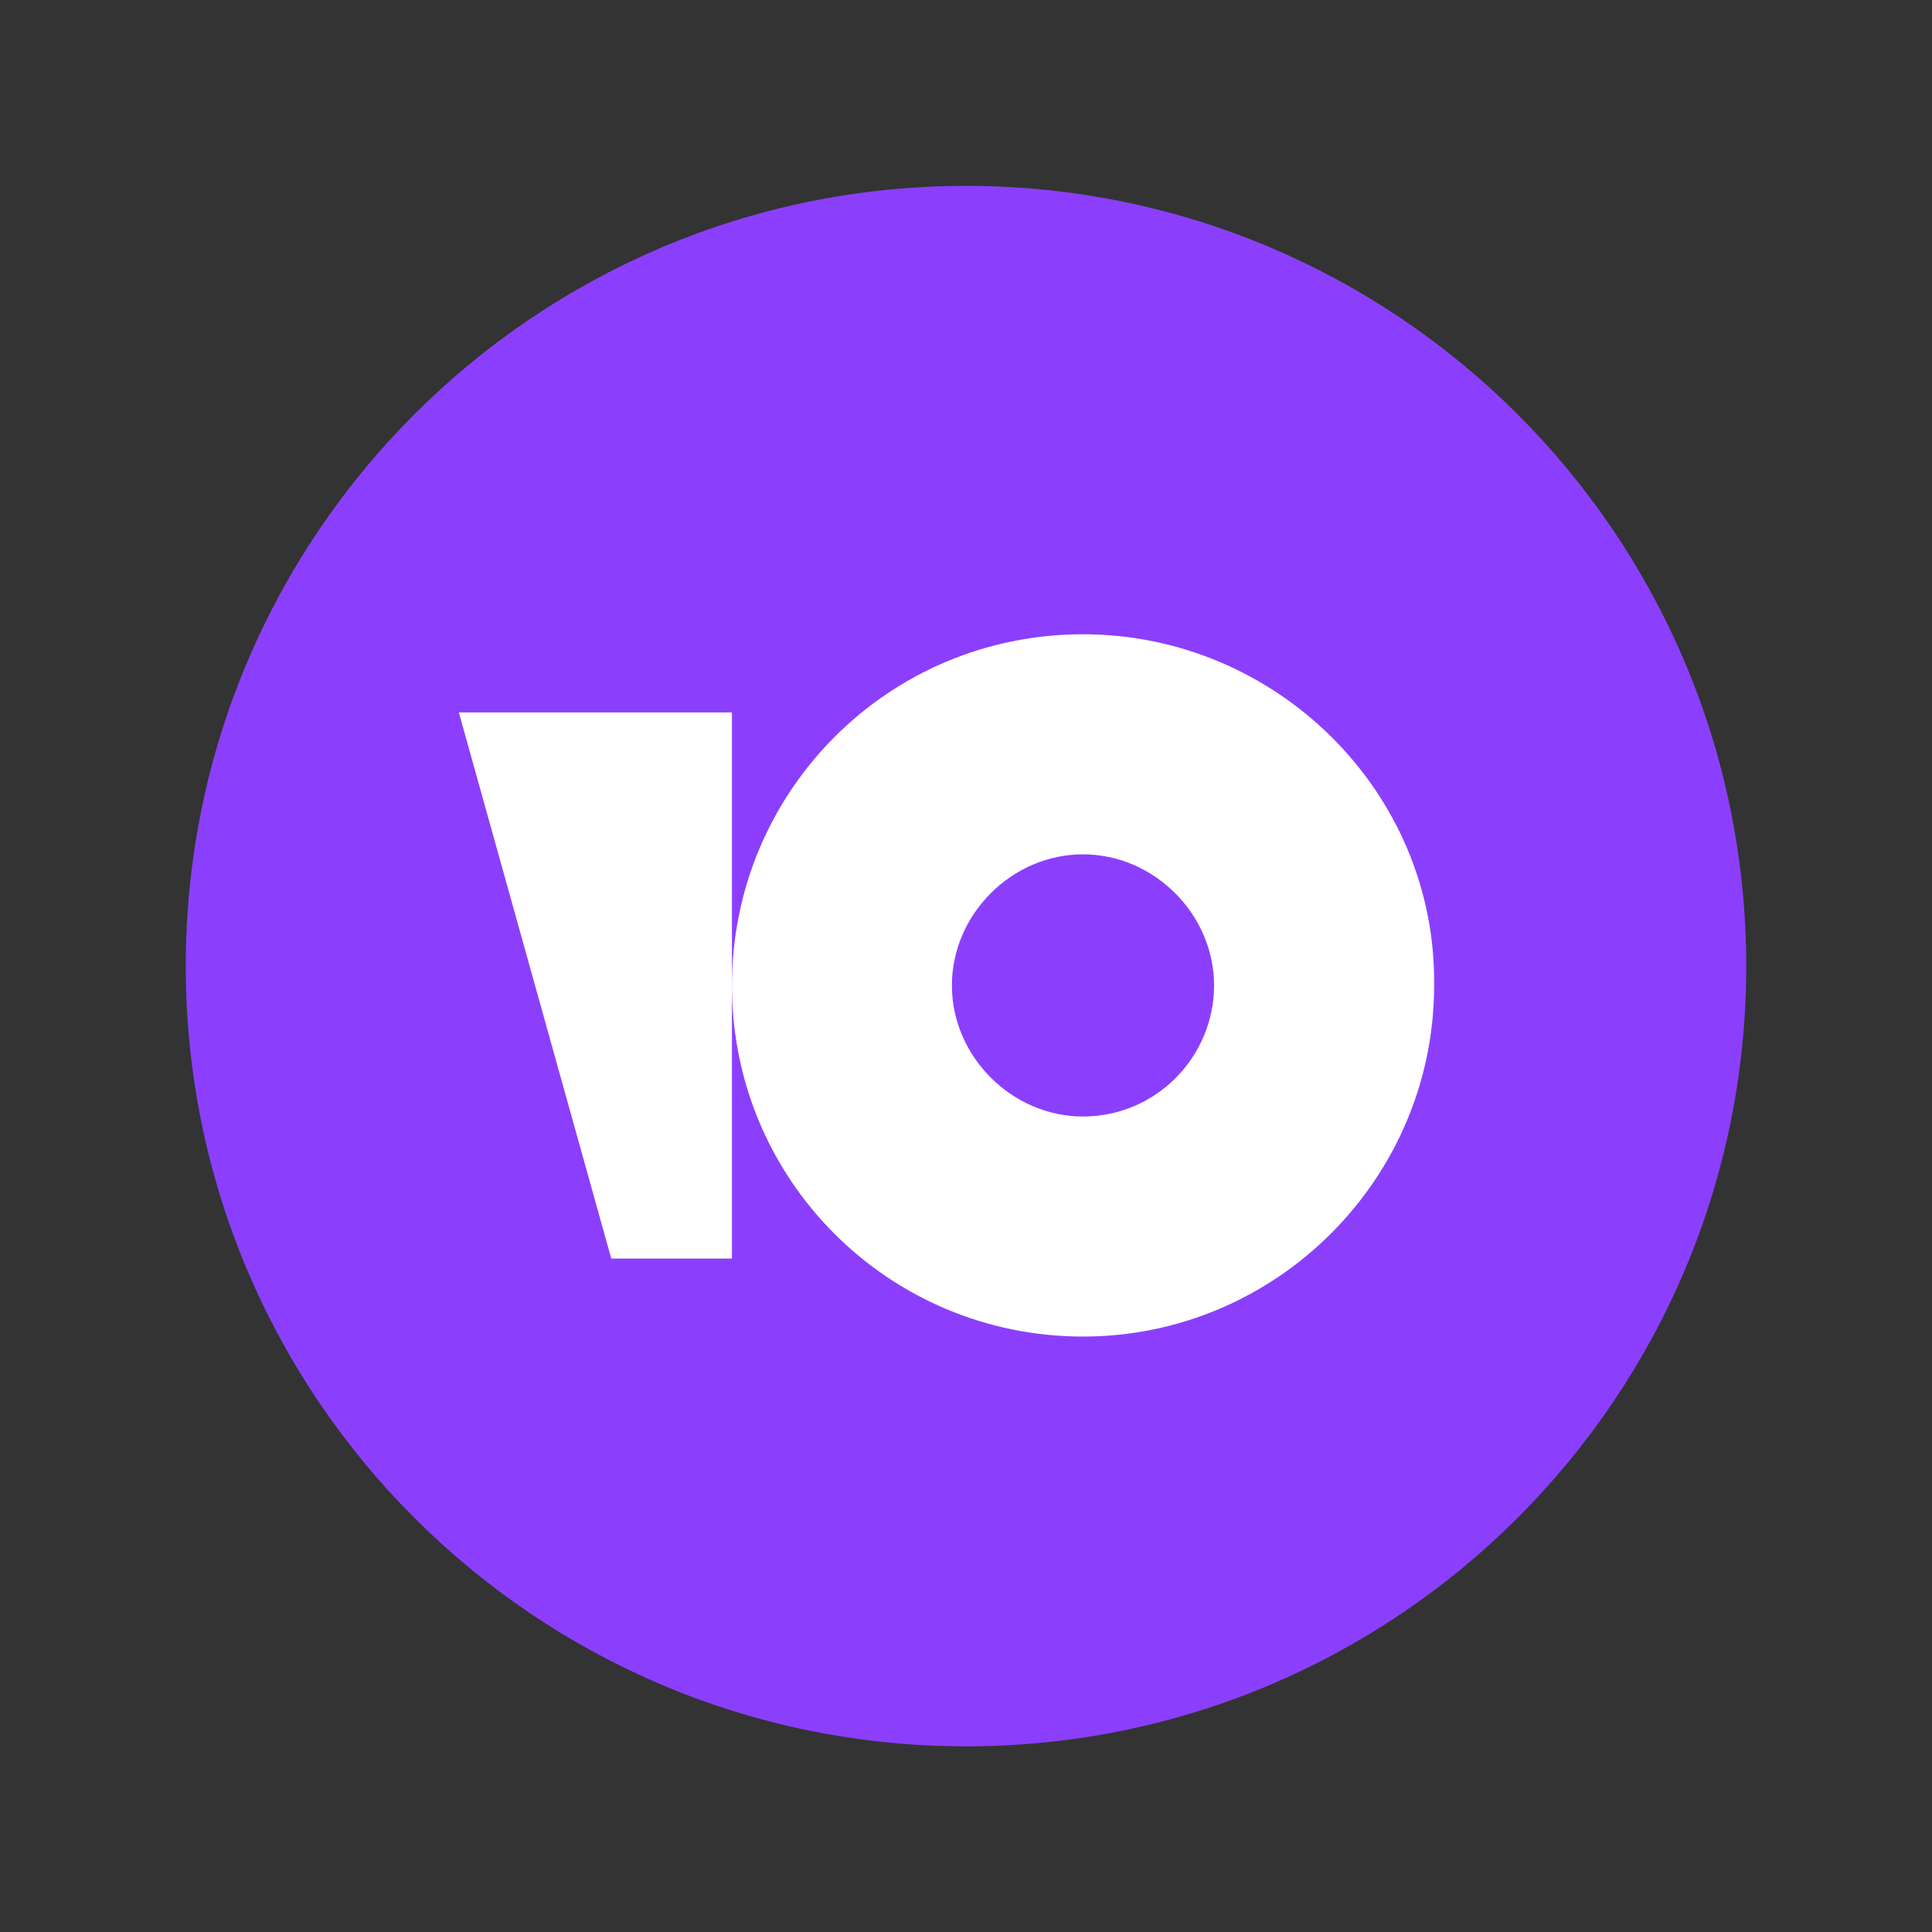 <svg width="20" height="20" viewBox="0 0 20 20" fill="none" xmlns="http://www.w3.org/2000/svg">
<rect x="0" y="0" width="20" height="20" fill="#333333" stroke="none"/>
<g id="Icons / Payment / YouMoney">
<path id="Vector" d="M18.077 10.001C18.077 5.54 14.46 1.924 10 1.924C5.539 1.924 1.923 5.54 1.923 10.001C1.923 14.461 5.539 18.078 10 18.078C14.46 18.078 18.077 14.461 18.077 10.001Z" fill="#8B3FFD"/>
<path id="Vector_2" d="M11.211 6.566C9.187 6.566 7.577 8.2 7.577 10.201C7.577 12.225 9.21 13.836 11.211 13.836C13.212 13.836 14.846 12.202 14.846 10.201C14.869 8.2 13.212 6.566 11.211 6.566ZM11.211 11.558C10.475 11.558 9.854 10.937 9.854 10.201C9.854 9.465 10.475 8.844 11.211 8.844C11.947 8.844 12.568 9.465 12.568 10.201C12.568 10.937 11.97 11.558 11.211 11.558Z" fill="white"/>
<path id="Vector_3" d="M7.577 7.375V13.029H6.328L4.75 7.375H7.577Z" fill="white"/>
</g>
</svg>
